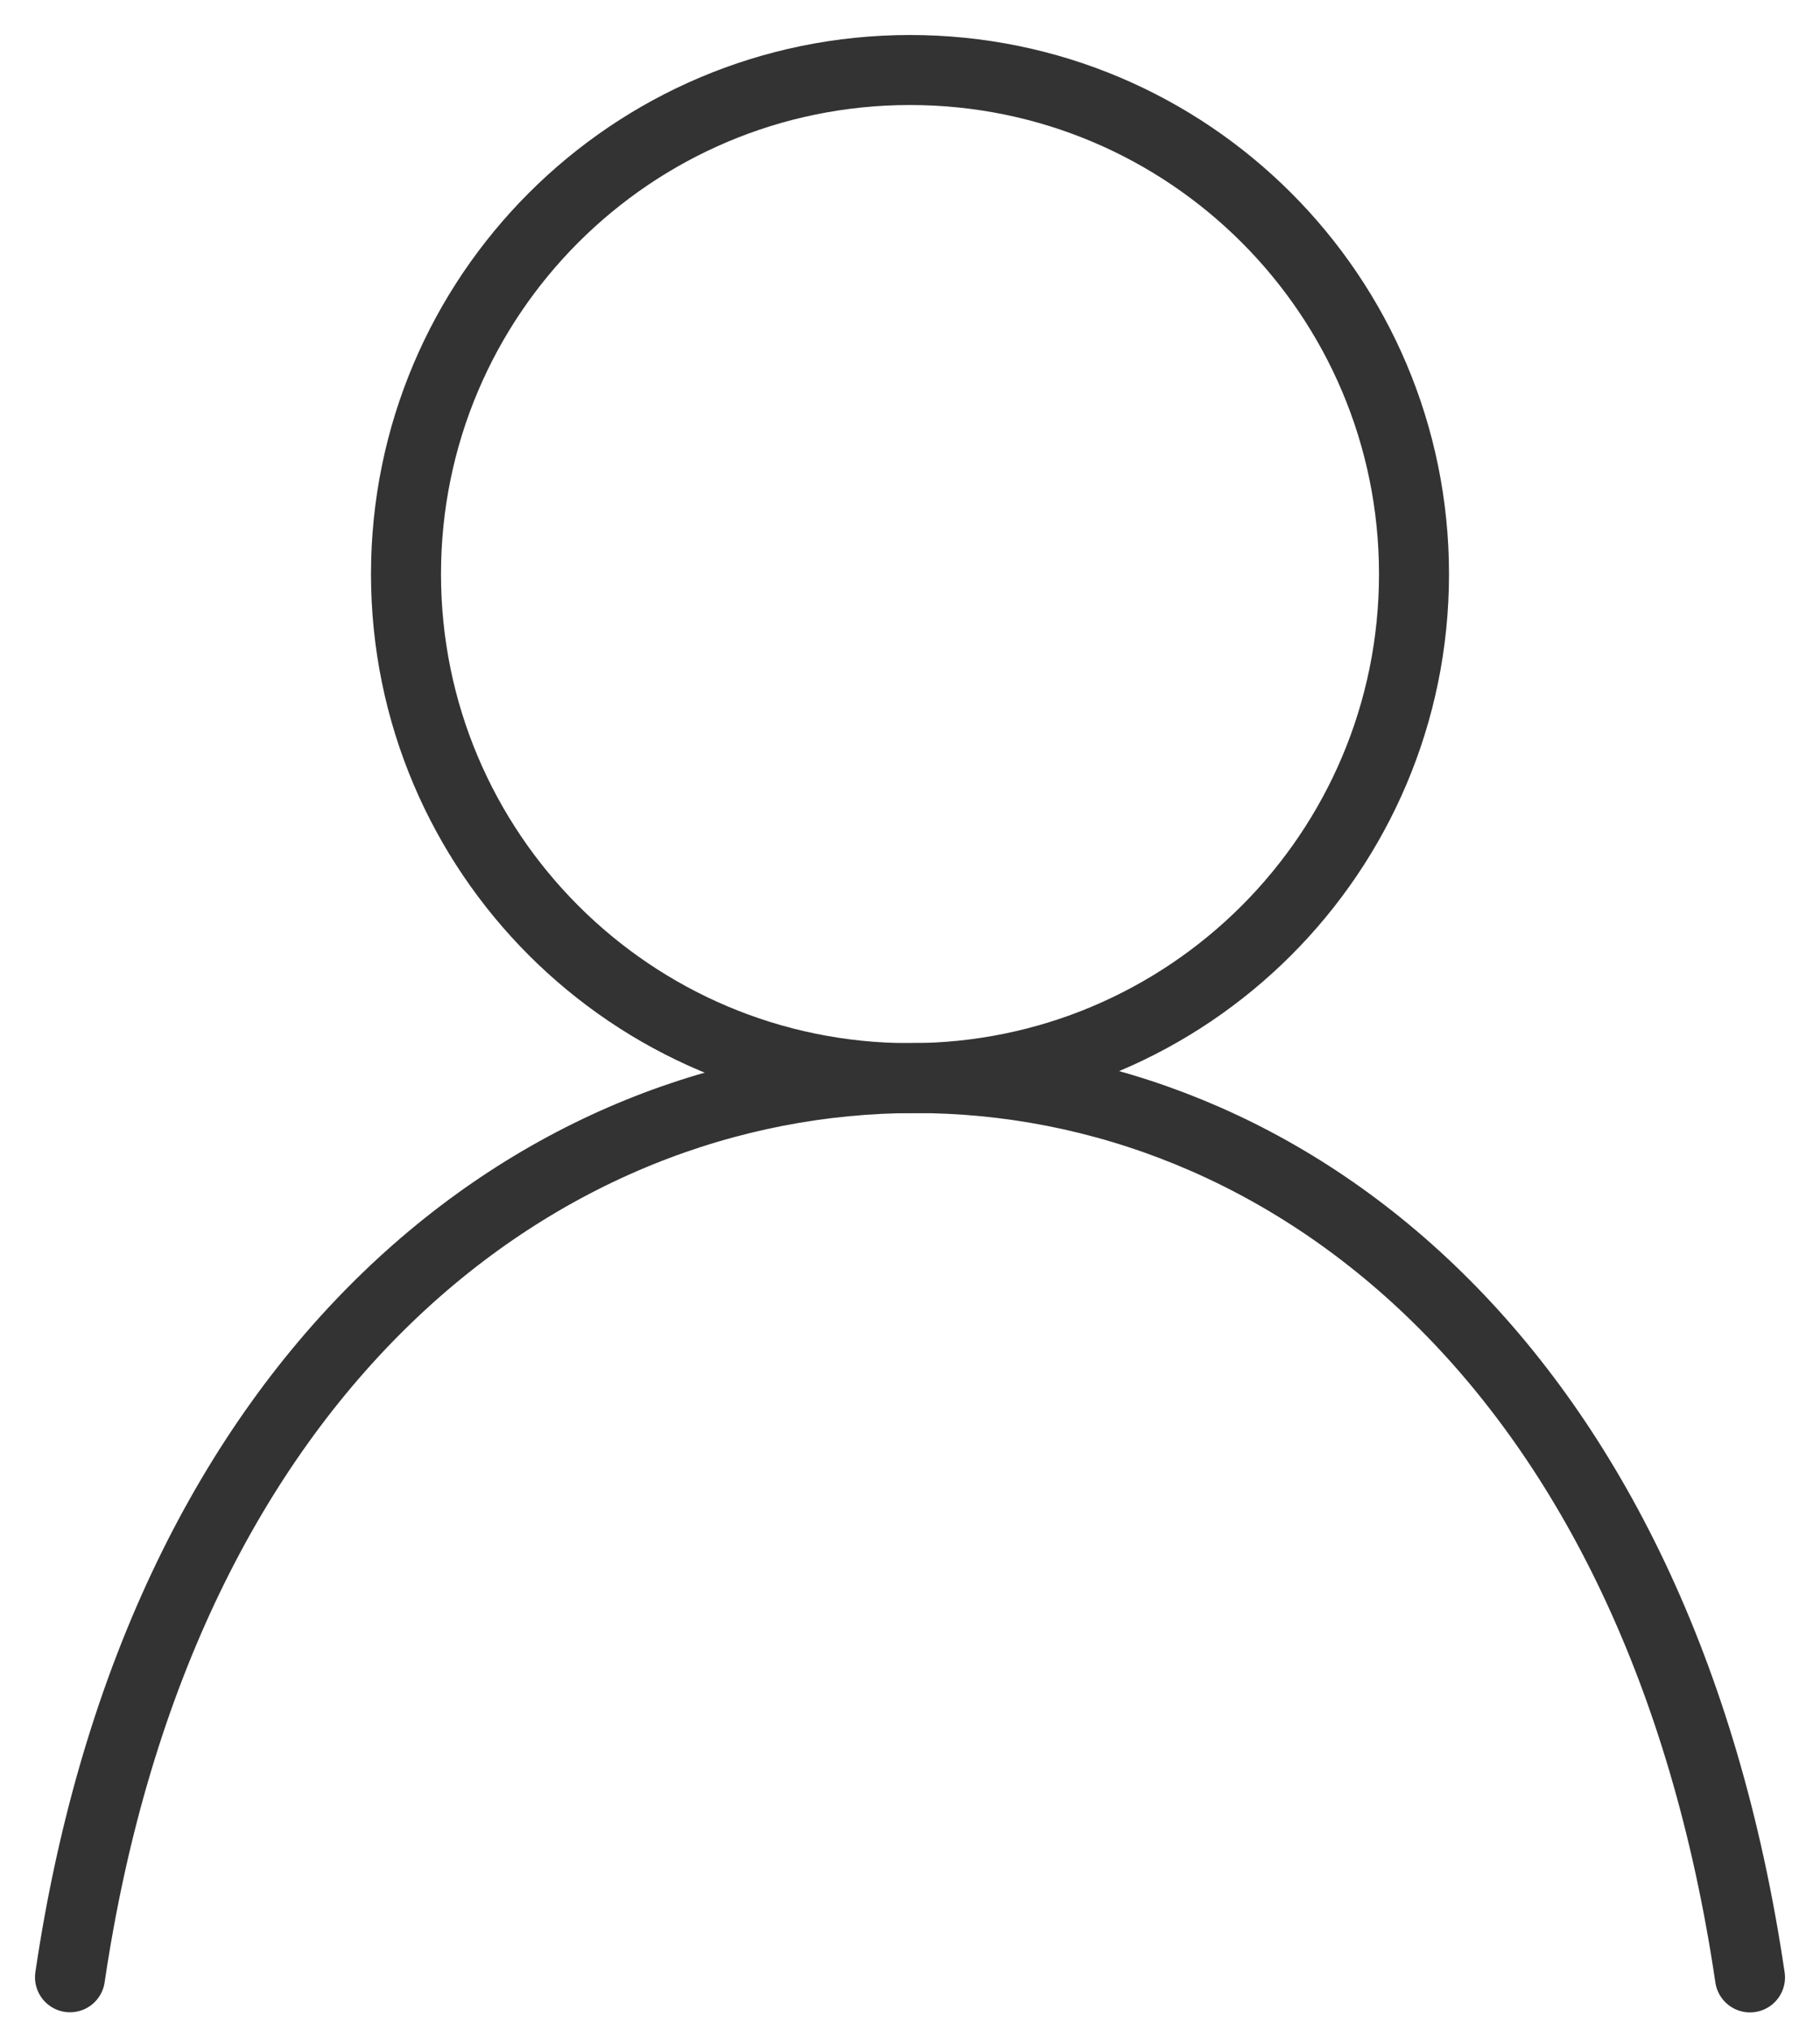 <svg width="26" height="29" viewBox="0 0 26 29" fill="none" xmlns="http://www.w3.org/2000/svg">
<path d="M25 28.244C23.704 19.468 18.366 15.398 13.072 15.398C7.778 15.398 2.298 19.466 1 28.242" stroke="#333333" stroke-linecap="round" stroke-linejoin="round"/>
<path d="M13 15.4C16.977 15.4 20.2 12.176 20.2 8.2C20.2 4.224 16.977 1 13 1C9.024 1 5.8 4.224 5.8 8.2C5.8 12.176 9.024 15.4 13 15.4Z" stroke="#333333" stroke-linecap="round" stroke-linejoin="round"/>
</svg>
